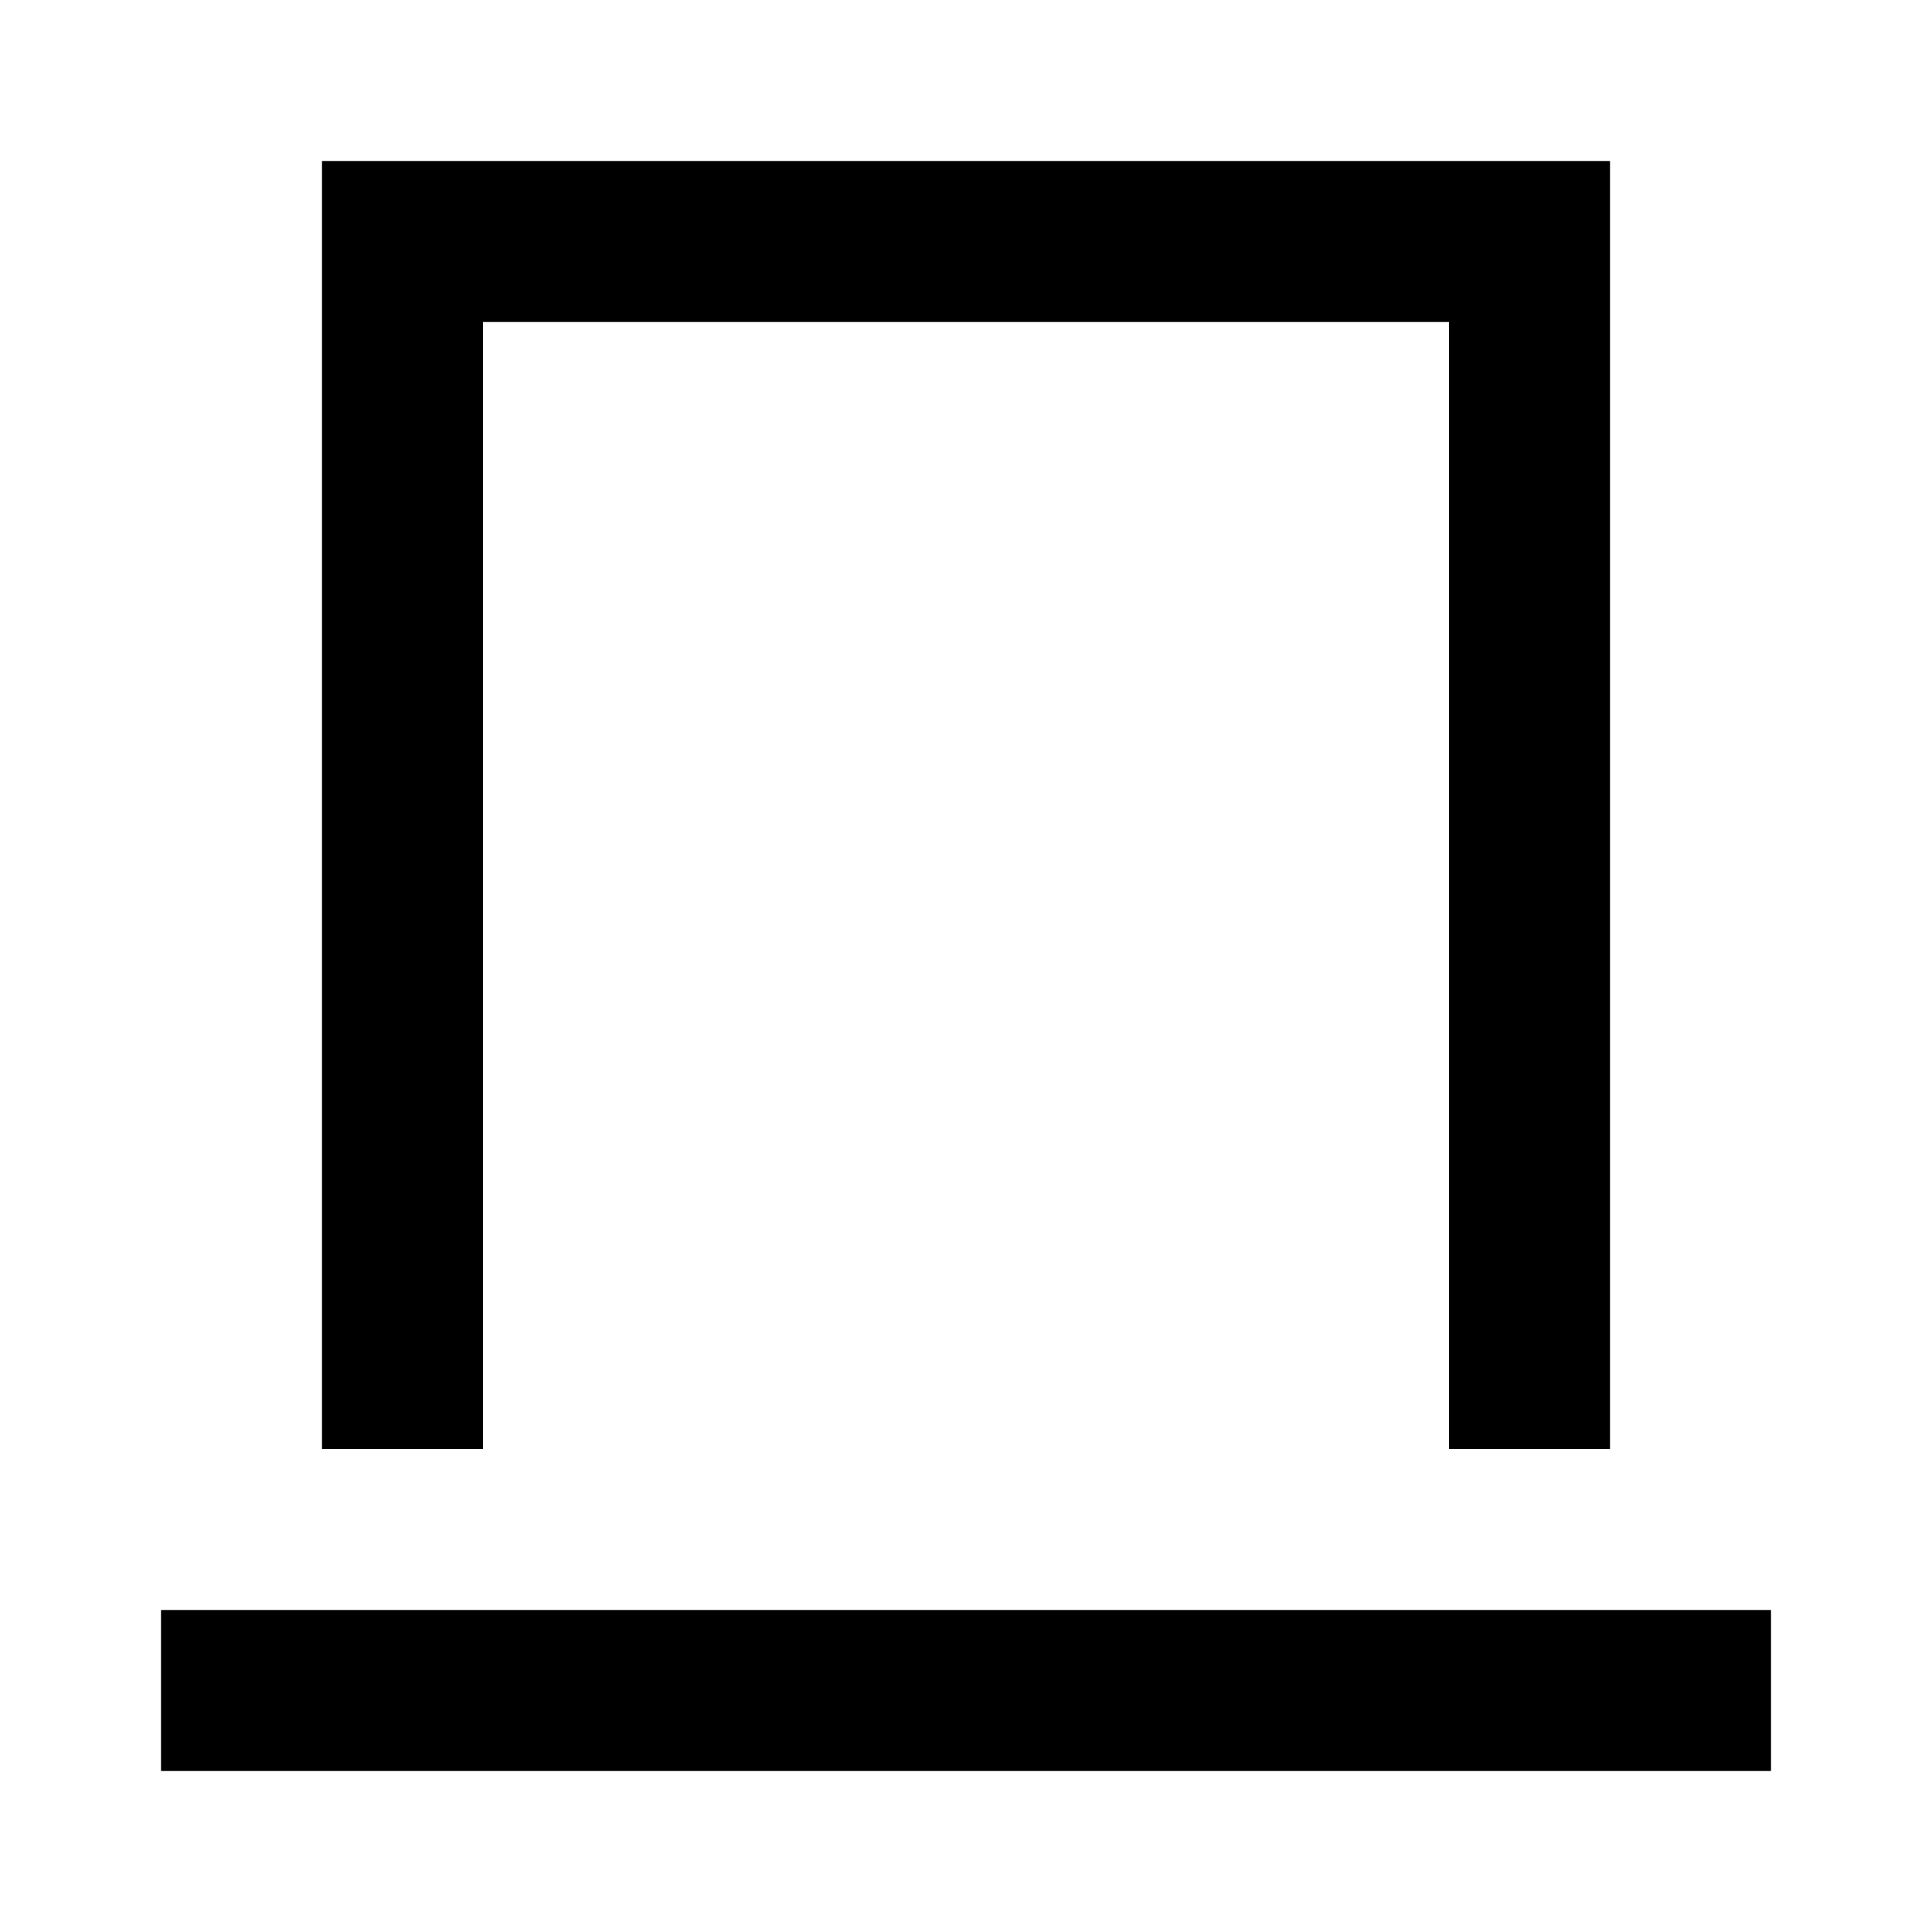 <svg width="24" height="24" viewBox="0 0 24 24" xmlns="http://www.w3.org/2000/svg">
    <path fill-rule="evenodd" clip-rule="evenodd" d="M20 2V18H18L18 4L6 4L6 18H4L4 2L20 2Z"/>
    <path fill-rule="evenodd" clip-rule="evenodd" d="M2 22L2 20L22 20V22L2 22Z"/>
</svg>

